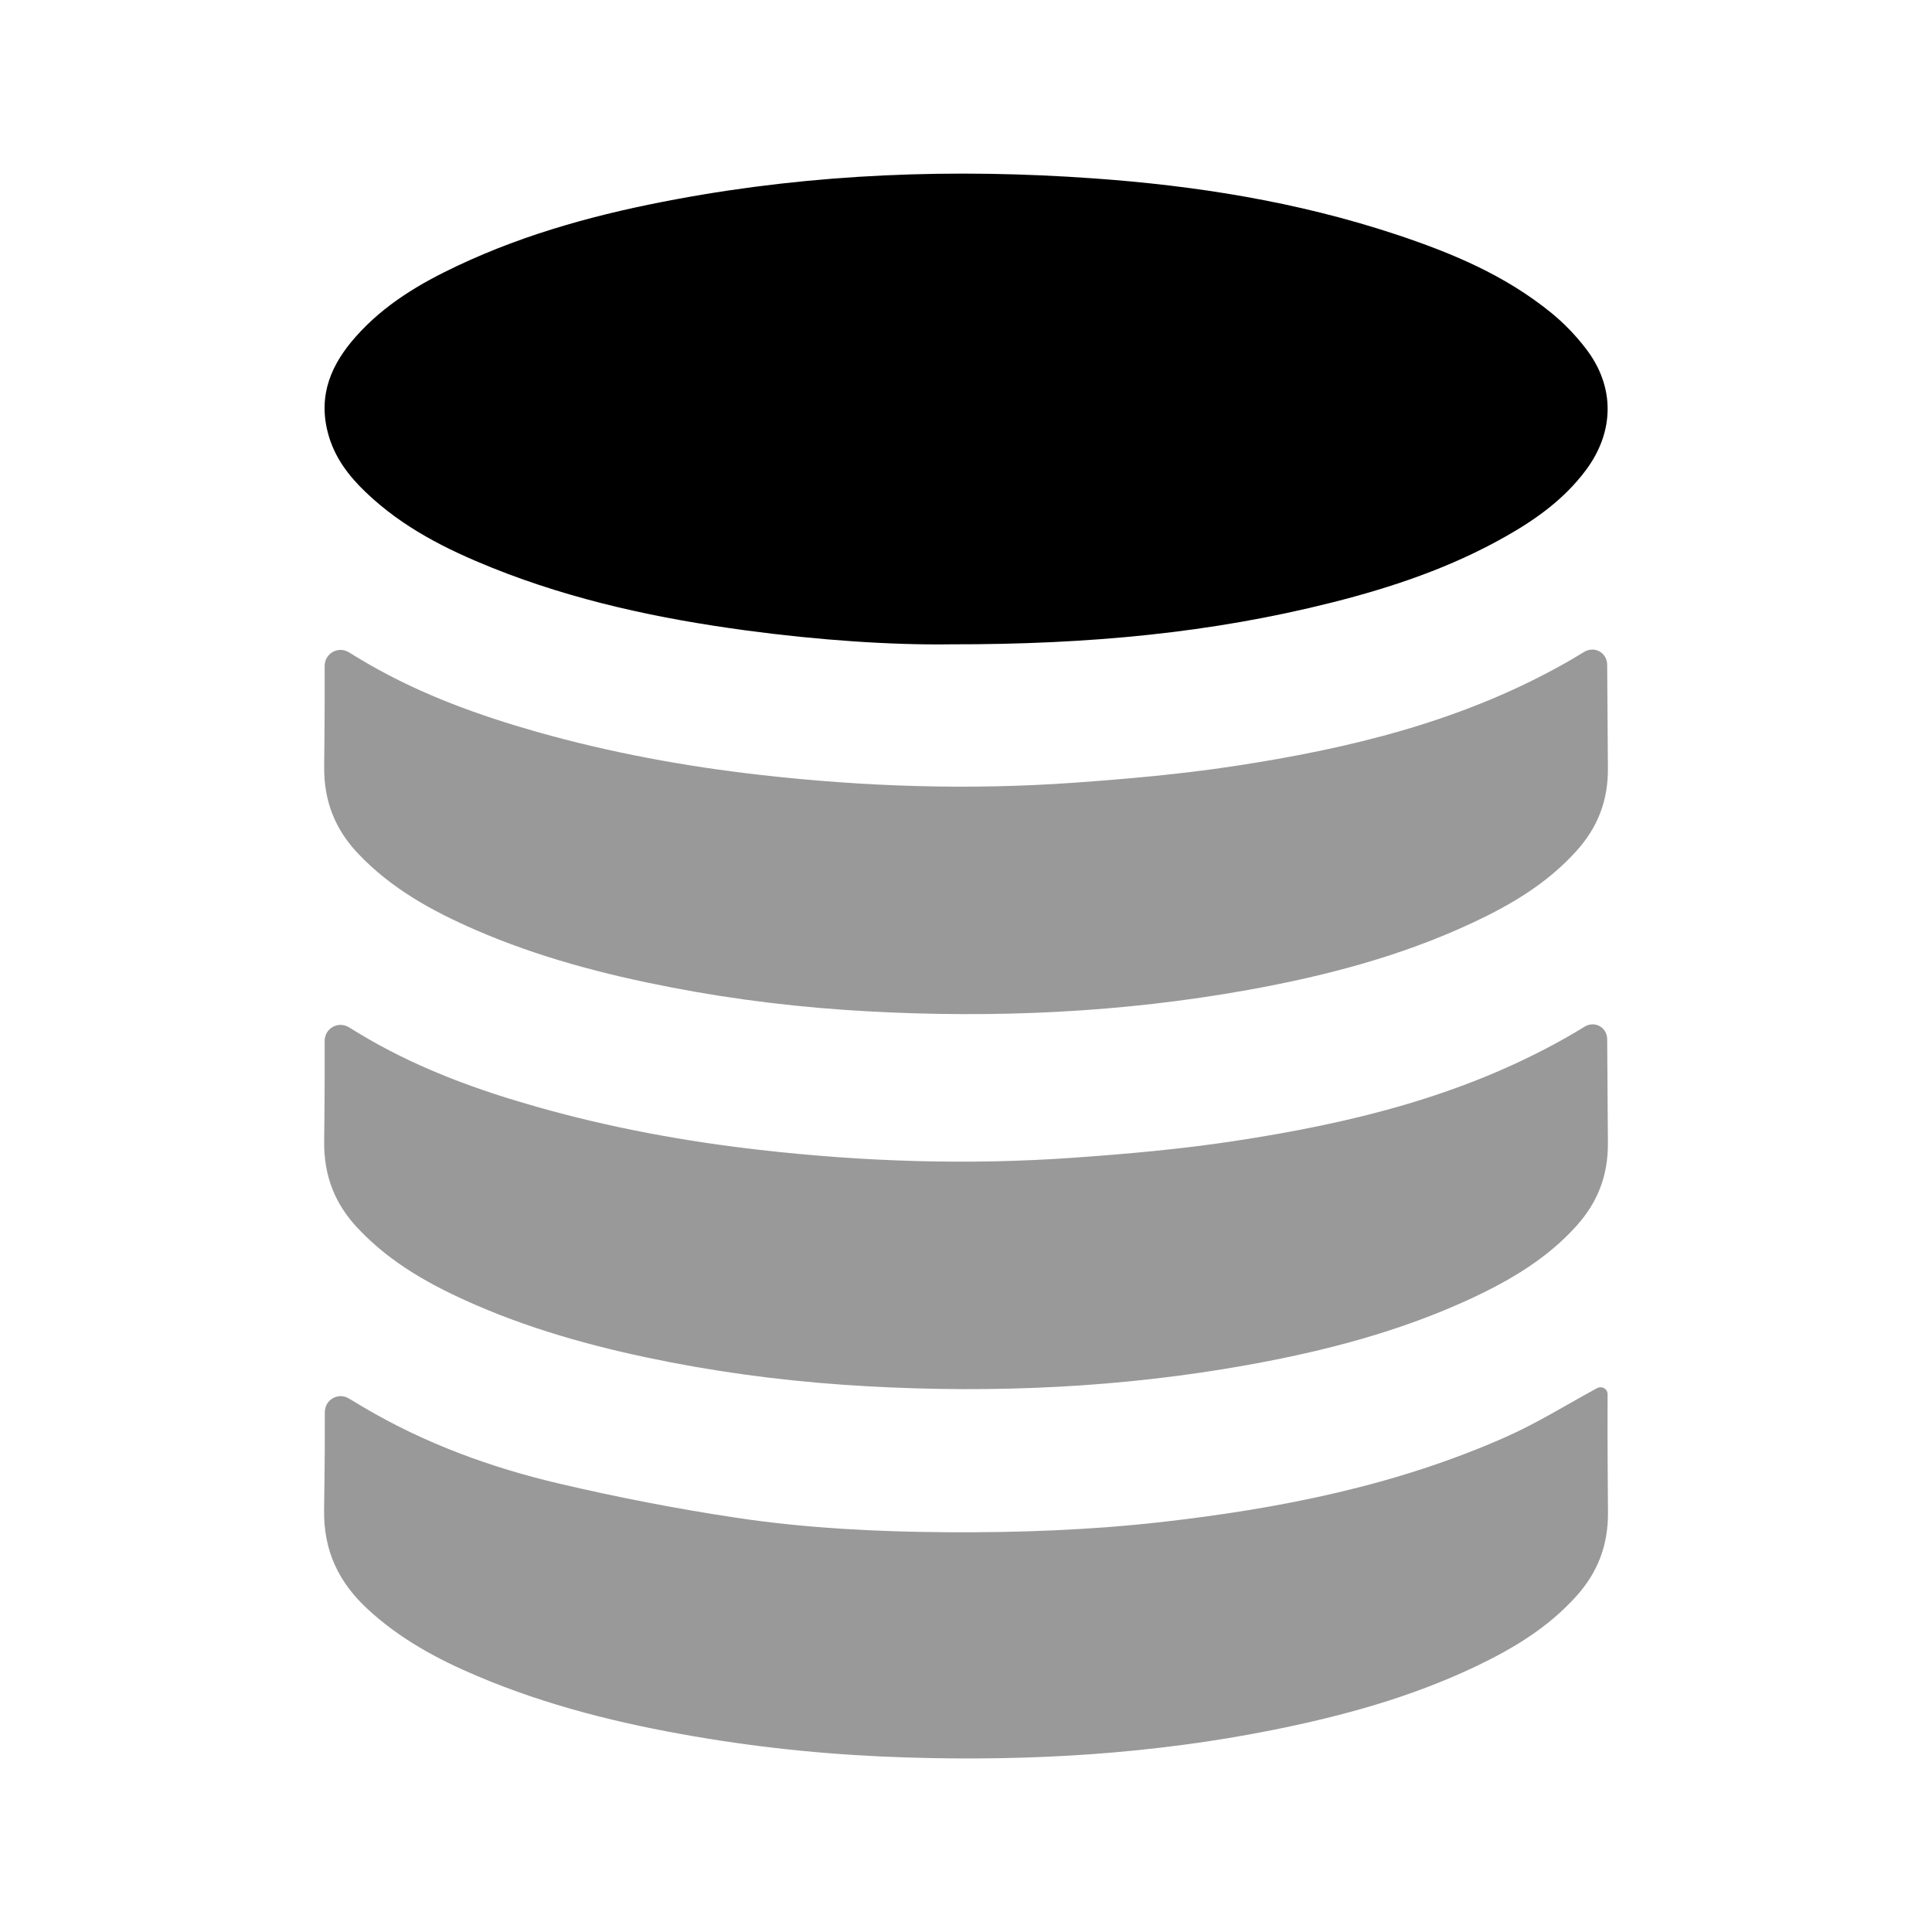 <svg width="24" height="24" viewBox="0 0 24 24" fill="none" xmlns="http://www.w3.org/2000/svg">
<g opacity="0.4">
<path fill-rule="evenodd" clip-rule="evenodd" d="M4.446 10.601C4.864 11.043 5.375 11.32 5.908 11.552C6.691 11.892 7.506 12.105 8.334 12.265C9.144 12.422 9.959 12.518 10.778 12.563C12.362 12.65 13.939 12.579 15.506 12.297C16.459 12.125 17.395 11.882 18.286 11.466C18.762 11.244 19.216 10.979 19.584 10.57C19.841 10.285 19.978 9.953 19.974 9.542C19.969 8.913 19.966 8.507 19.965 8.258C19.964 8.107 19.806 8.02 19.677 8.099C19.603 8.145 19.529 8.189 19.455 8.231C18.162 8.963 16.763 9.299 15.336 9.516C14.671 9.617 14 9.677 13.33 9.724C12.033 9.816 10.737 9.773 9.444 9.626C8.509 9.52 7.583 9.35 6.671 9.092C5.95 8.887 5.245 8.633 4.584 8.253C4.501 8.205 4.418 8.155 4.334 8.103C4.201 8.022 4.033 8.117 4.033 8.272C4.034 8.519 4.034 8.912 4.027 9.52C4.022 9.957 4.167 10.306 4.446 10.601Z" fill="black"/>
<path fill-rule="evenodd" clip-rule="evenodd" d="M5.908 16.21C6.691 16.55 7.506 16.763 8.334 16.924C9.143 17.08 9.958 17.176 10.778 17.221C12.363 17.309 13.94 17.237 15.505 16.955C16.459 16.783 17.395 16.54 18.287 16.125C18.762 15.902 19.216 15.637 19.584 15.228C19.84 14.943 19.977 14.612 19.974 14.2C19.969 13.566 19.967 13.159 19.965 12.91C19.964 12.76 19.809 12.676 19.682 12.755C19.606 12.802 19.531 12.847 19.454 12.89C18.163 13.621 16.764 13.957 15.336 14.174C14.671 14.275 14.001 14.335 13.329 14.382C12.034 14.474 10.736 14.432 9.444 14.285C8.509 14.179 7.582 14.009 6.671 13.75C5.949 13.546 5.245 13.291 4.584 12.911C4.501 12.863 4.418 12.813 4.334 12.761C4.2 12.68 4.033 12.775 4.033 12.931C4.034 13.178 4.034 13.572 4.027 14.179C4.022 14.616 4.167 14.964 4.446 15.259C4.863 15.702 5.374 15.978 5.908 16.21Z" fill="black"/>
<path fill-rule="evenodd" clip-rule="evenodd" d="M19.97 17.319C19.97 17.251 19.898 17.213 19.838 17.245C19.463 17.448 19.097 17.677 18.71 17.849C17.339 18.457 15.897 18.74 14.432 18.907C13.543 19.007 12.651 19.04 11.758 19.034C10.884 19.028 10.012 18.984 9.147 18.854C8.411 18.744 7.678 18.601 6.951 18.431C6.101 18.232 5.279 17.933 4.51 17.478C4.452 17.444 4.394 17.409 4.335 17.373C4.202 17.292 4.035 17.387 4.035 17.543C4.036 17.782 4.035 18.162 4.026 18.75C4.017 19.273 4.214 19.66 4.562 19.984C4.966 20.36 5.435 20.611 5.925 20.819C6.797 21.189 7.704 21.412 8.626 21.57C9.501 21.721 10.382 21.805 11.267 21.832C12.791 21.88 14.307 21.791 15.809 21.491C16.673 21.318 17.52 21.087 18.328 20.703C18.788 20.484 19.226 20.224 19.582 19.828C19.842 19.539 19.978 19.203 19.975 18.788C19.968 17.967 19.969 17.531 19.97 17.319Z" fill="black"/>
</g>
<path fill-rule="evenodd" clip-rule="evenodd" d="M4.545 6.116C5.003 6.554 5.548 6.826 6.113 7.053C7.132 7.462 8.191 7.686 9.265 7.831C10.171 7.953 11.082 8.015 11.817 8.004C13.531 8.006 15.051 7.862 16.548 7.484C17.293 7.296 18.022 7.051 18.704 6.664C19.079 6.452 19.429 6.203 19.7 5.841C20.058 5.361 20.064 4.802 19.699 4.329C19.575 4.167 19.43 4.017 19.275 3.89C18.694 3.415 18.025 3.139 17.338 2.911C16.114 2.506 14.856 2.306 13.584 2.216C11.848 2.092 10.119 2.155 8.401 2.475C7.468 2.648 6.553 2.891 5.682 3.302C5.217 3.521 4.774 3.782 4.418 4.184C4.122 4.518 3.948 4.899 4.073 5.376C4.152 5.68 4.332 5.913 4.545 6.116Z" fill="black"/>
</svg>